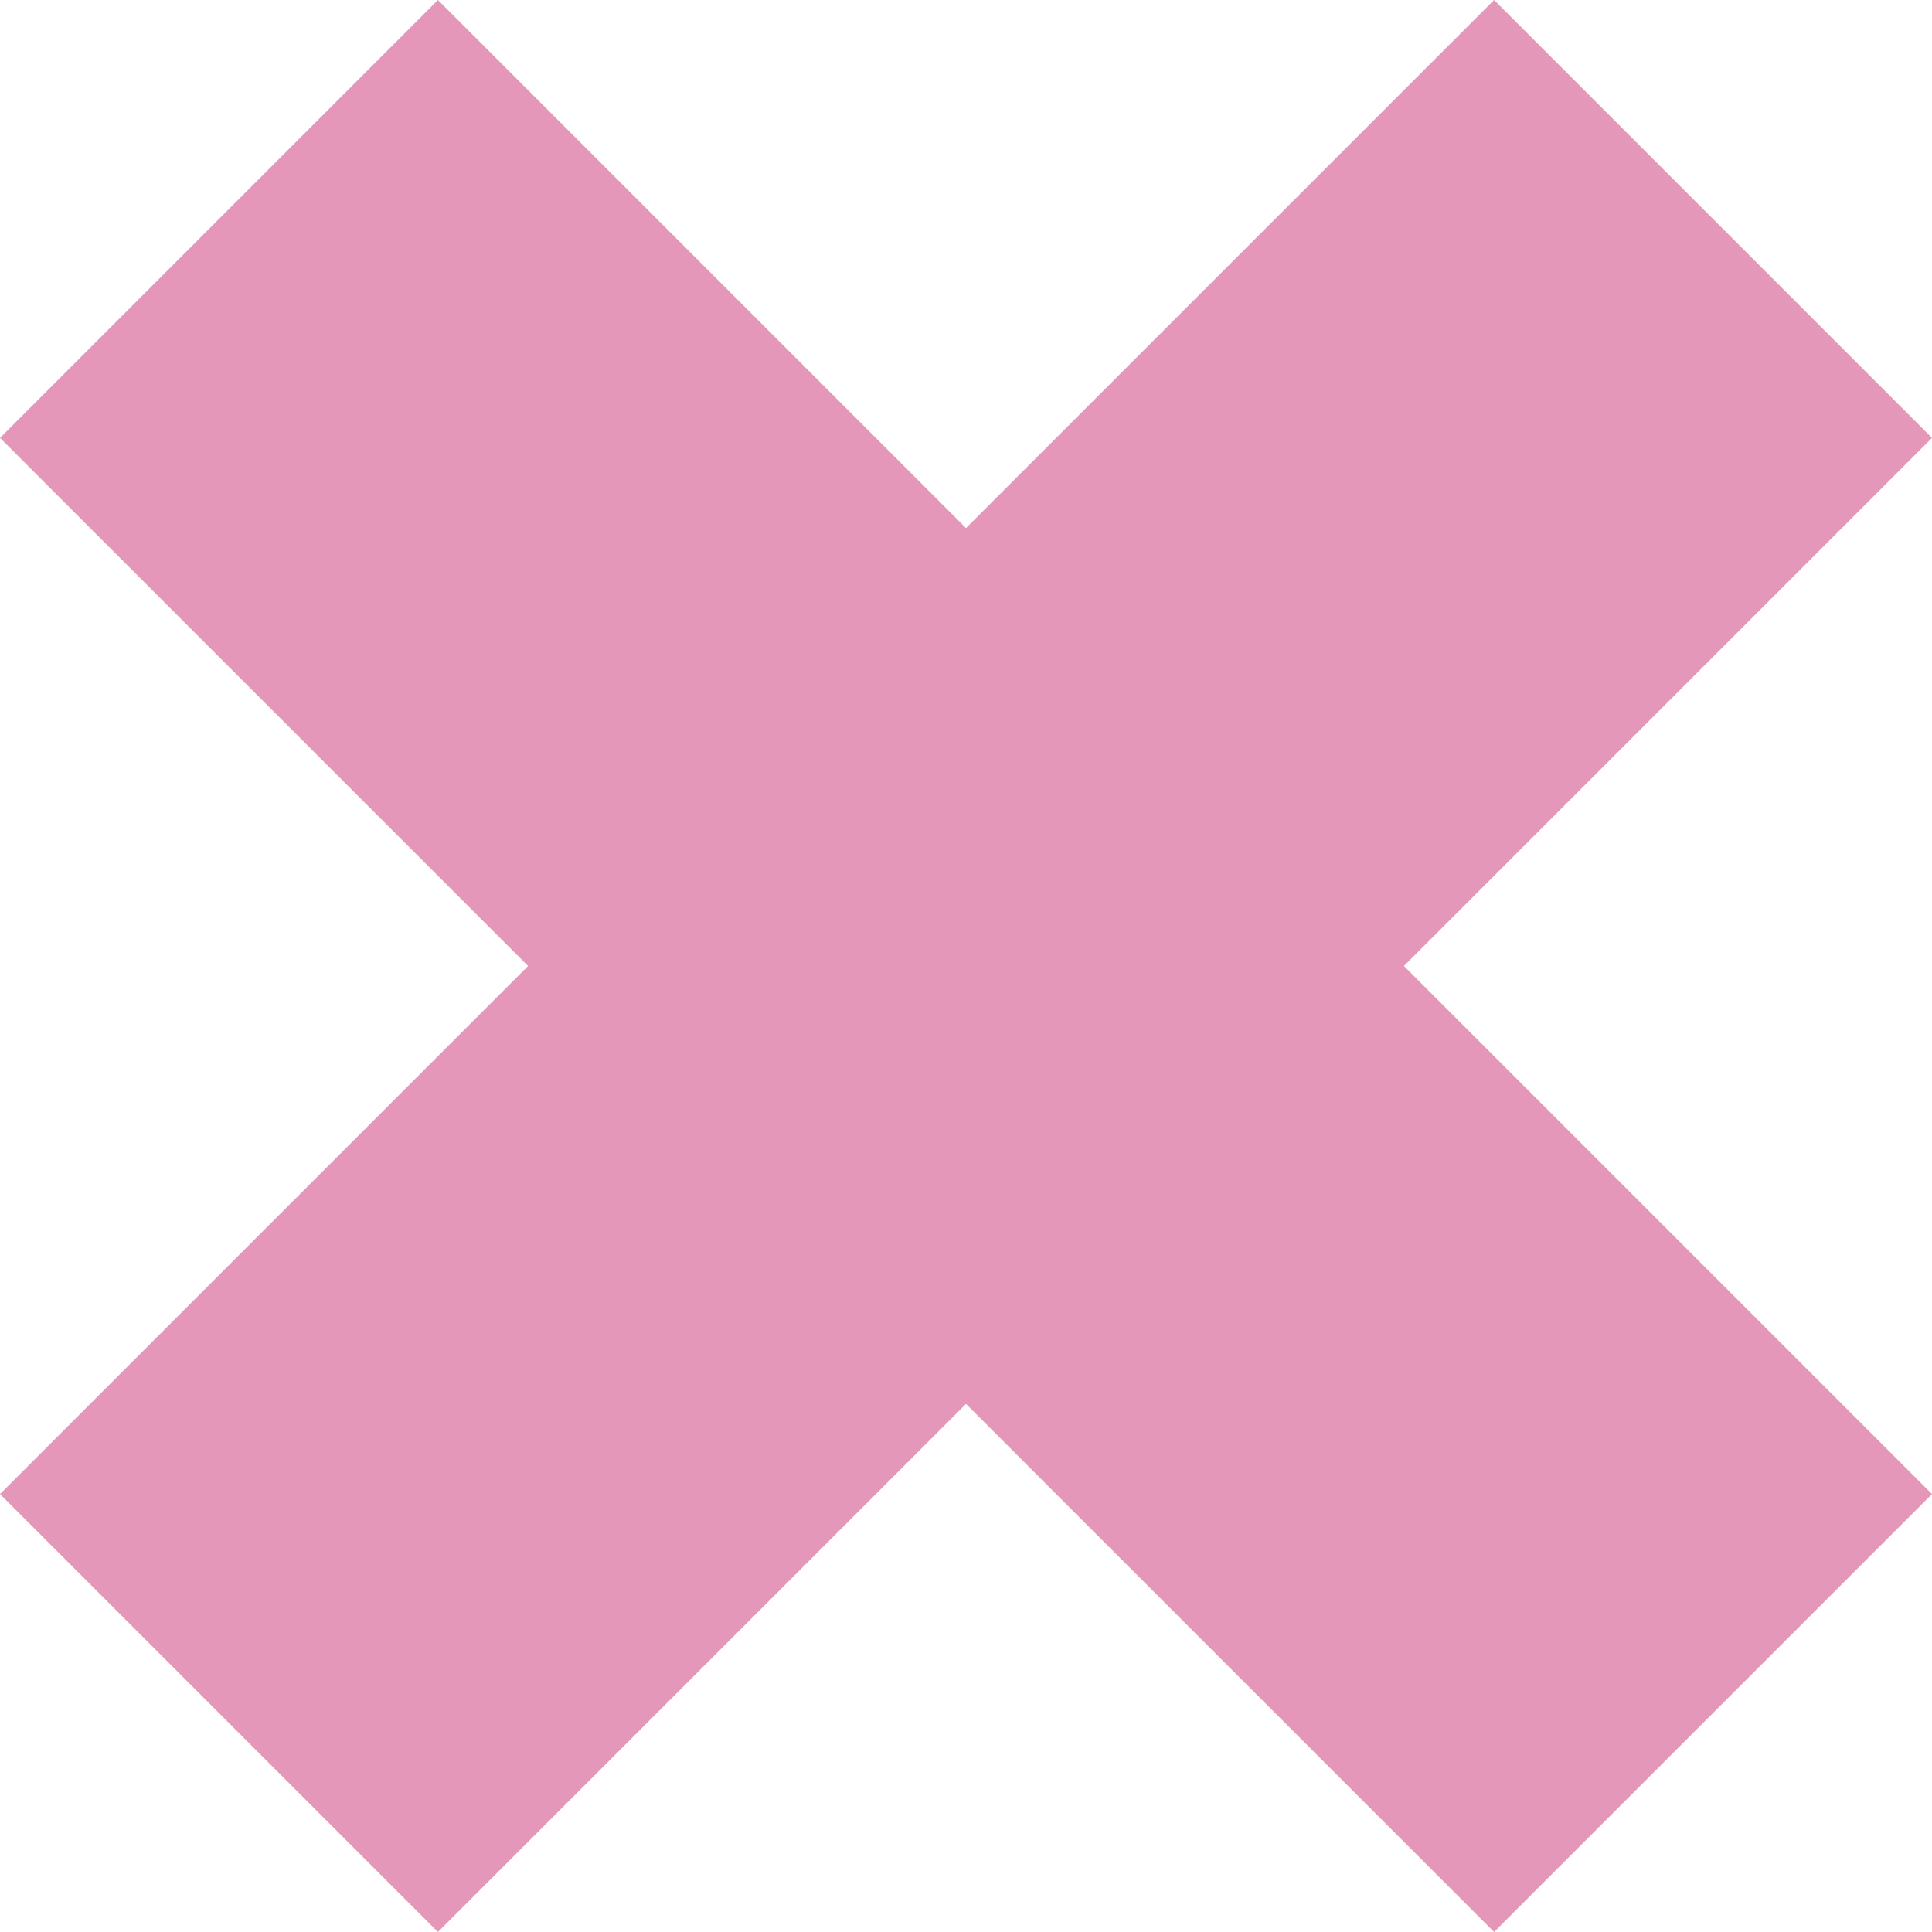 <?xml version="1.0" encoding="utf-8"?>
<!-- Generator: Adobe Illustrator 21.0.2, SVG Export Plug-In . SVG Version: 6.00 Build 0)  -->
<svg version="1.1" id="Layer_1" xmlns="http://www.w3.org/2000/svg" xmlns:xlink="http://www.w3.org/1999/xlink" x="0px" y="0px"
	 viewBox="0 0 15 15" style="enable-background:new 0 0 15 15;" xml:space="preserve">
<style type="text/css">
	.st0{fill:#E497B9;}
</style>
<polygon class="st0" points="15,3.4 11.6,0 7.5,4.1 3.4,0 0,3.4 4.1,7.5 0,11.6 3.4,15 7.5,10.9 11.6,15 15,11.6 10.9,7.5 "/>
</svg>
